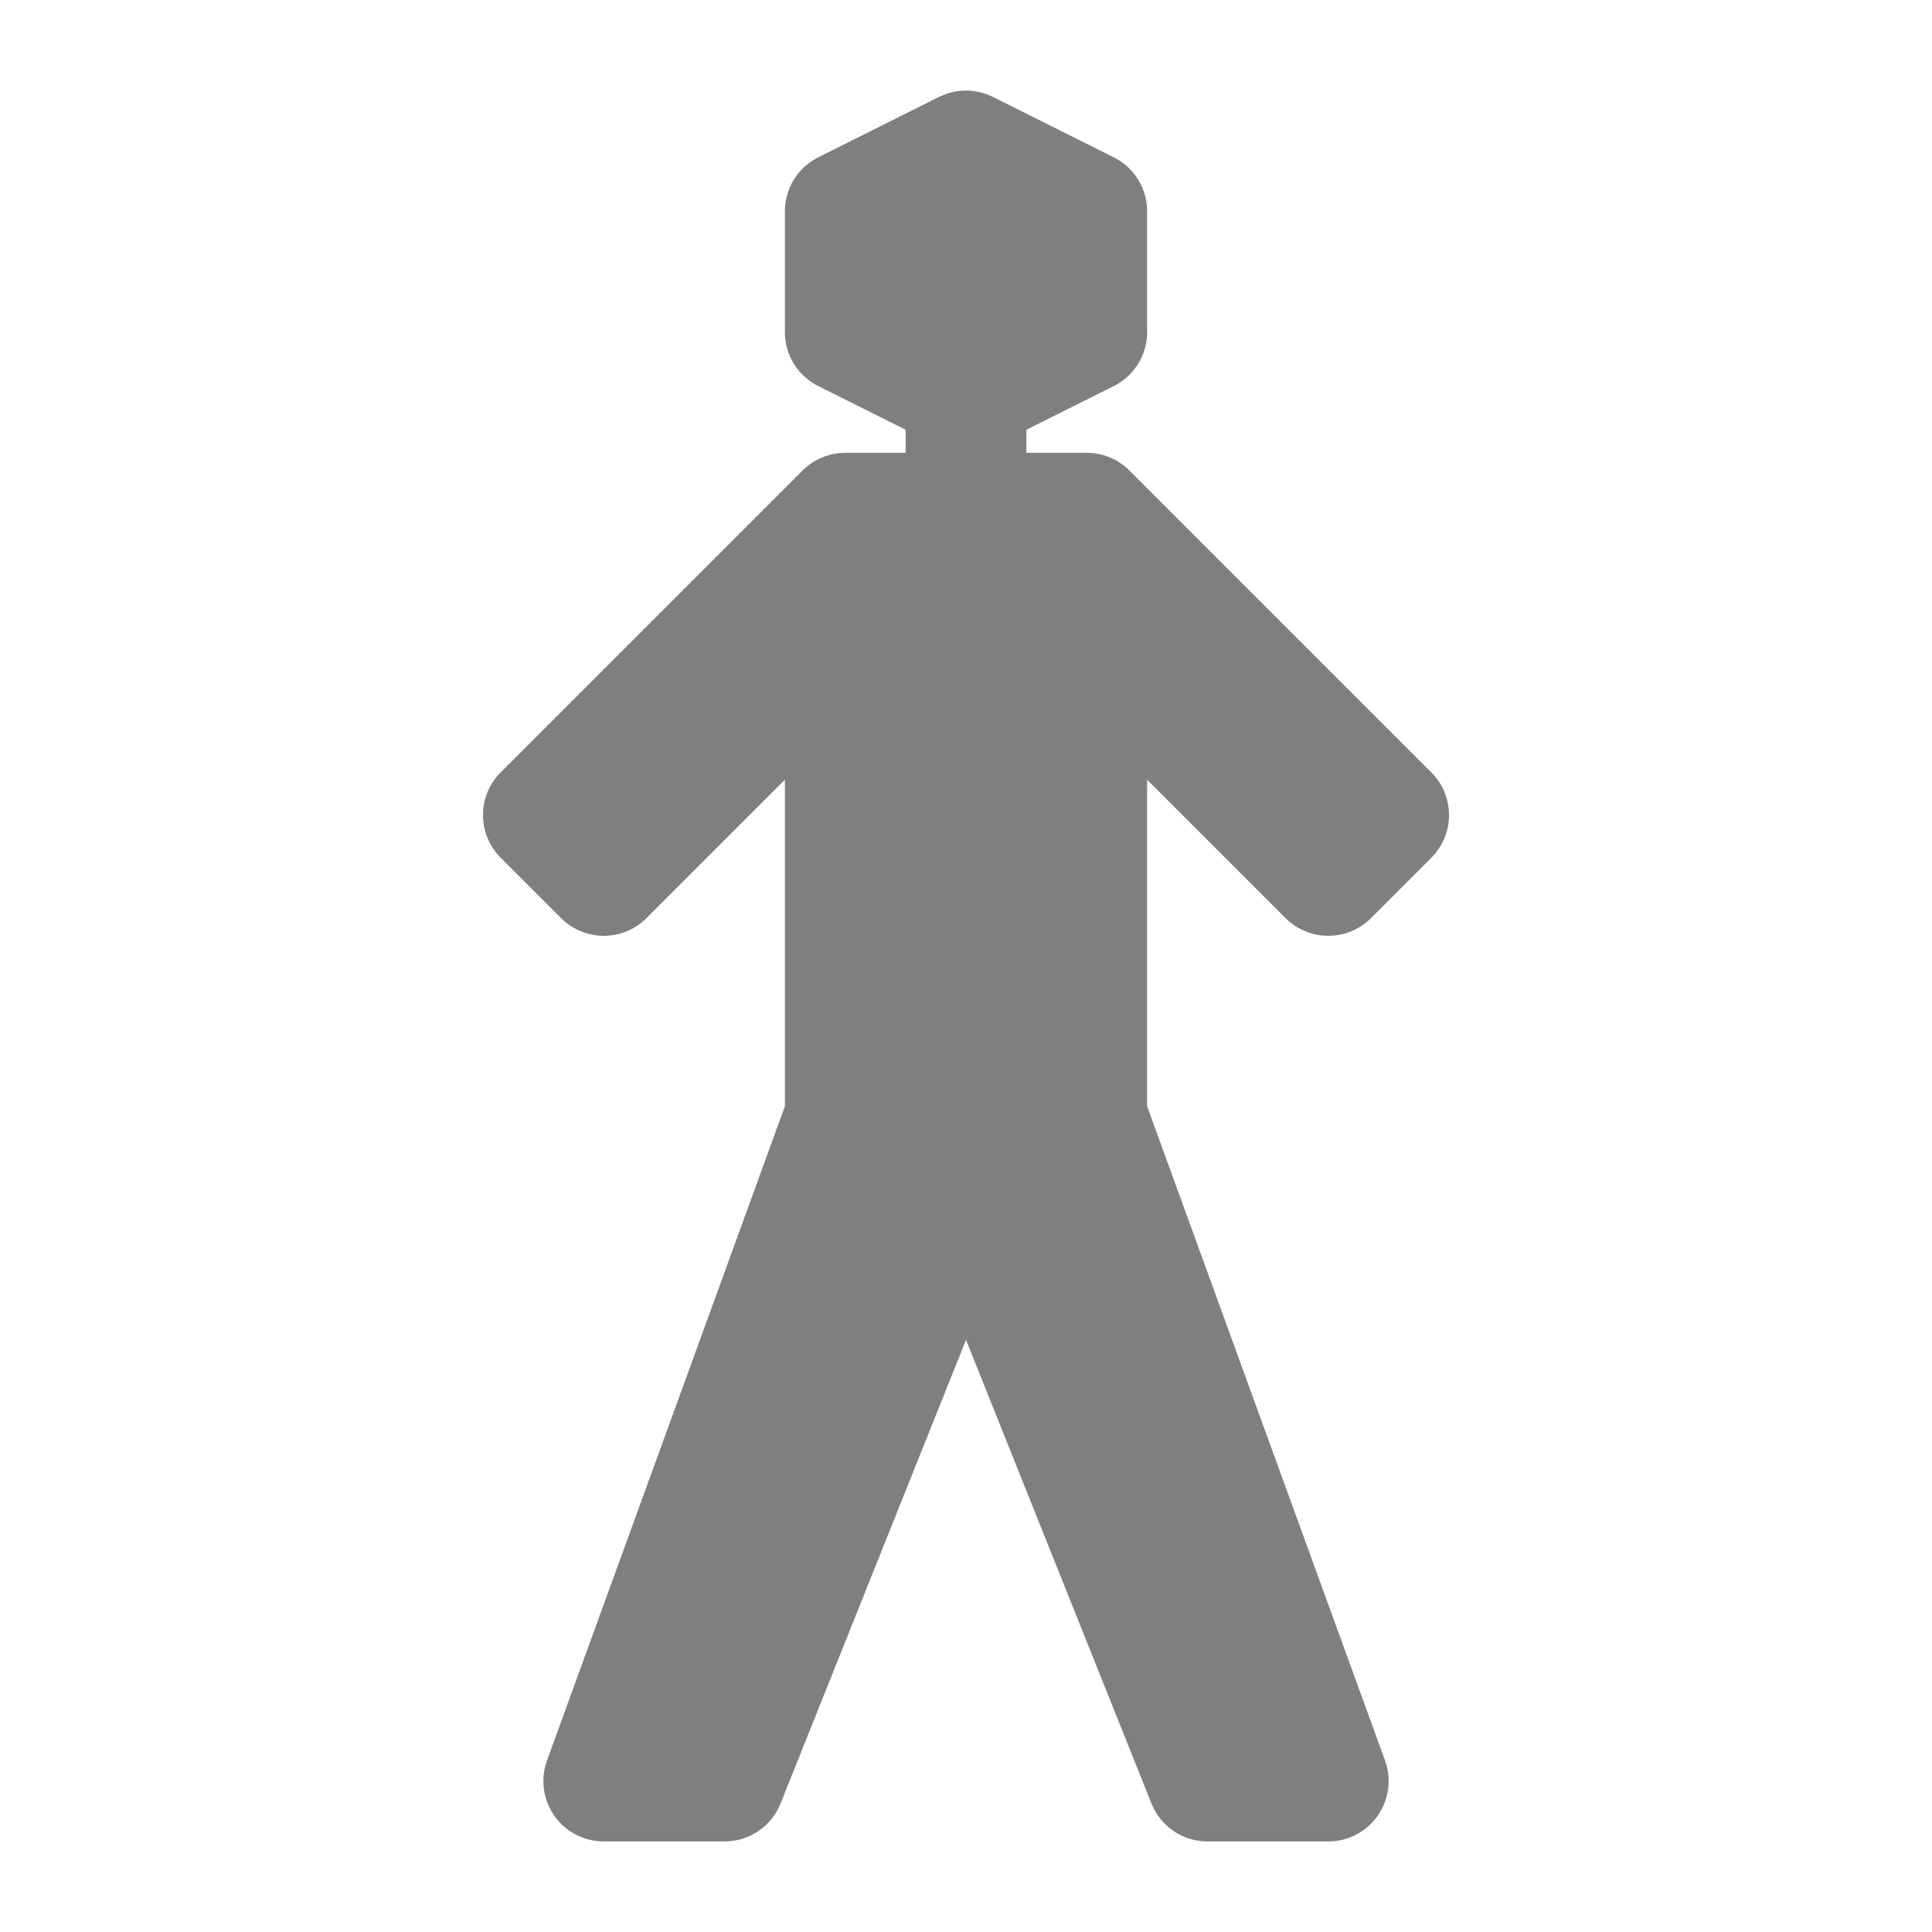 <?xml version="1.0" encoding="UTF-8"?>
<!-- Created with Inkscape (http://www.inkscape.org/) -->
<svg id="svg3039" width="16" height="16" version="1.1" xmlns="http://www.w3.org/2000/svg" xmlns:cc="http://creativecommons.org/ns#" xmlns:dc="http://purl.org/dc/elements/1.1/" xmlns:rdf="http://www.w3.org/1999/02/22-rdf-syntax-ns#">
 <g id="layer1">
  <path id="path4946" d="m5 14.75h1l2-5 2 5h1l-2-5.5v-4l2 2 0.5-0.5-2.5-2.5h-1v-1l1-0.5v-1l-1-0.5-1 0.5v1l1 0.5v1h-1l-2.5 2.5 0.5 0.5 2-2v4z" fill="#7f7f7f" fill-rule="evenodd" filter="url(#filter4968)" stroke="#7f7f80" stroke-linecap="round" stroke-linejoin="round" stroke-width="1px"/>
 </g>
</svg>
